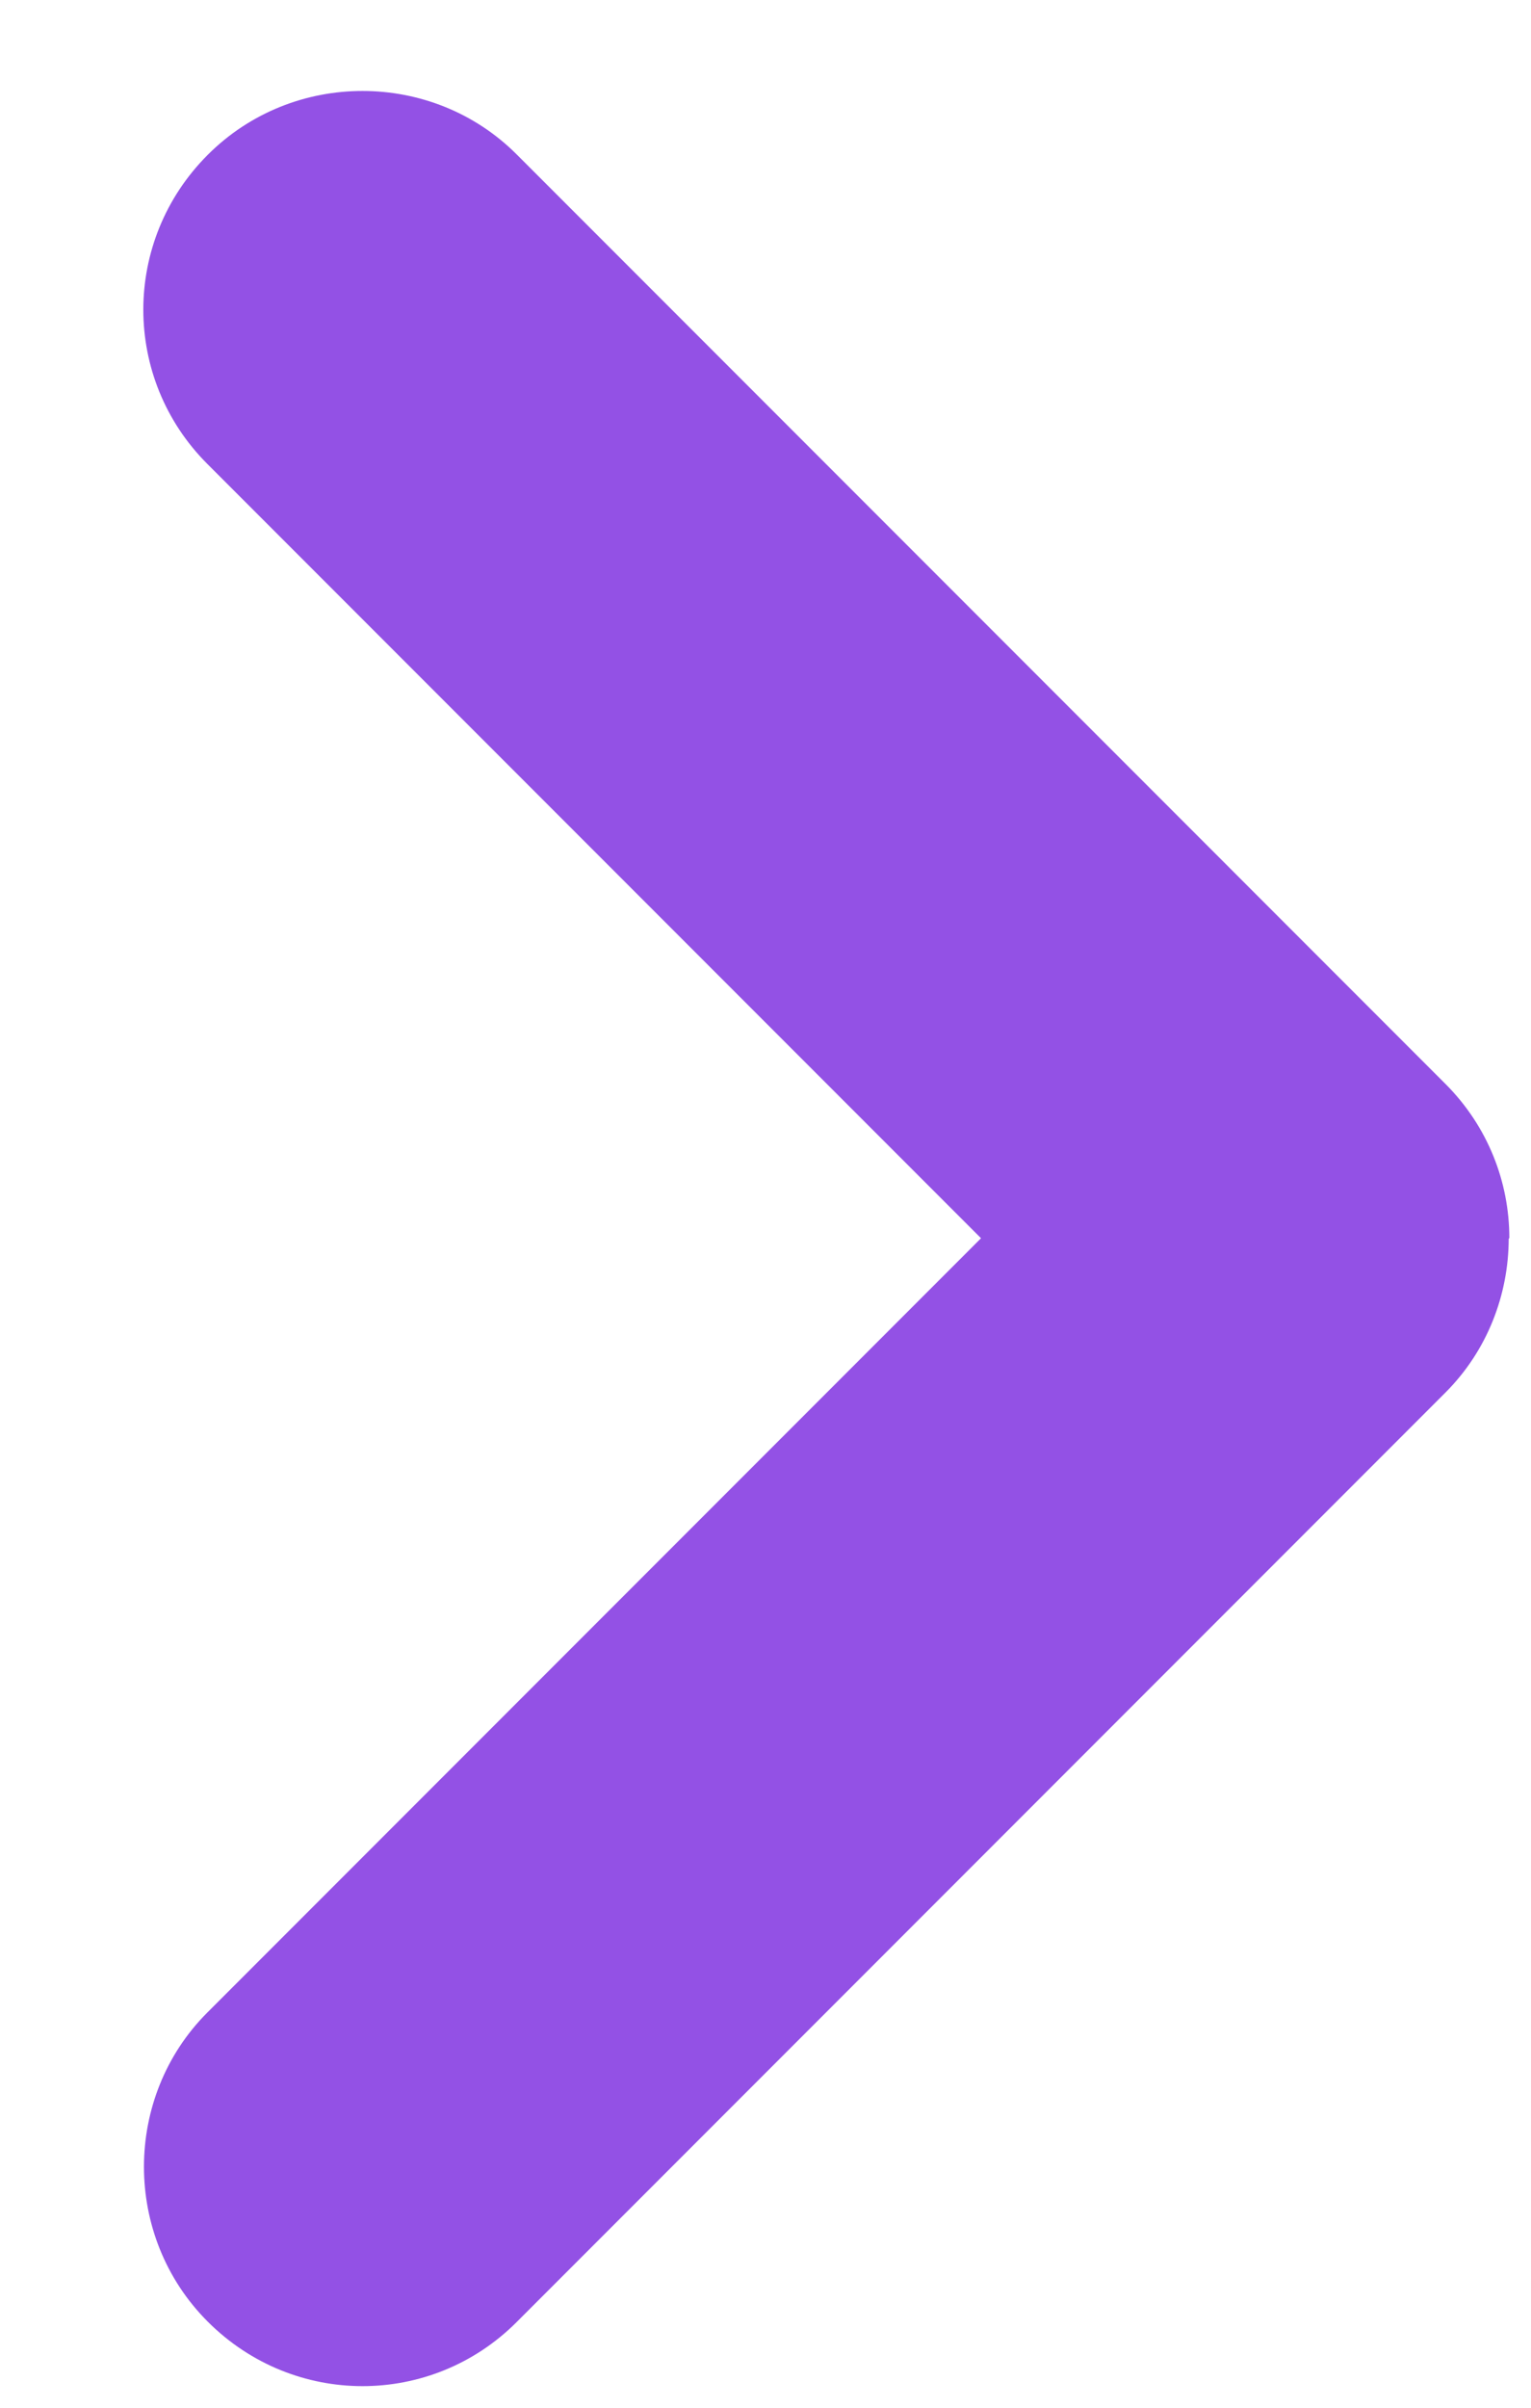 <?xml version="1.0" encoding="UTF-8" standalone="no"?>
<svg width="7px" height="11px" viewBox="0 0 7 11" version="1.1" xmlns="http://www.w3.org/2000/svg" xmlns:xlink="http://www.w3.org/1999/xlink">
    <!-- Generator: Sketch 3.6 (26304) - http://www.bohemiancoding.com/sketch -->
    <title>Combined-Shape</title>
    <desc>Created with Sketch.</desc>
    <defs></defs>
    <g id="Page-1" stroke="none" stroke-width="1" fill="none" fill-rule="evenodd">
        <g id="arrow-right-docs" transform="translate(-4, -1)" fill="#9351E5">
            <g id="icons">
                <g id="General-icons-1">
                    <g id="Group-2">
                        <path d="M9.366,10.364 C9.546,10.184 9.657,9.935 9.657,9.66 L9.657,3.654 C9.657,3.11 9.209,2.657 8.657,2.657 C8.101,2.657 7.657,3.103 7.657,3.654 L7.657,8.657 L2.654,8.657 C2.11,8.657 1.657,9.105 1.657,9.657 C1.657,10.213 2.103,10.657 2.654,10.657 L8.66,10.657 C8.931,10.657 9.18,10.545 9.361,10.365 L9.366,10.364 Z" id="Combined-Shape" transform="translate(5.657, 6.657) rotate(-45) translate(-5.657, -6.657) "></path>
                    </g>
                </g>
            </g>
        </g>
    </g>
</svg>